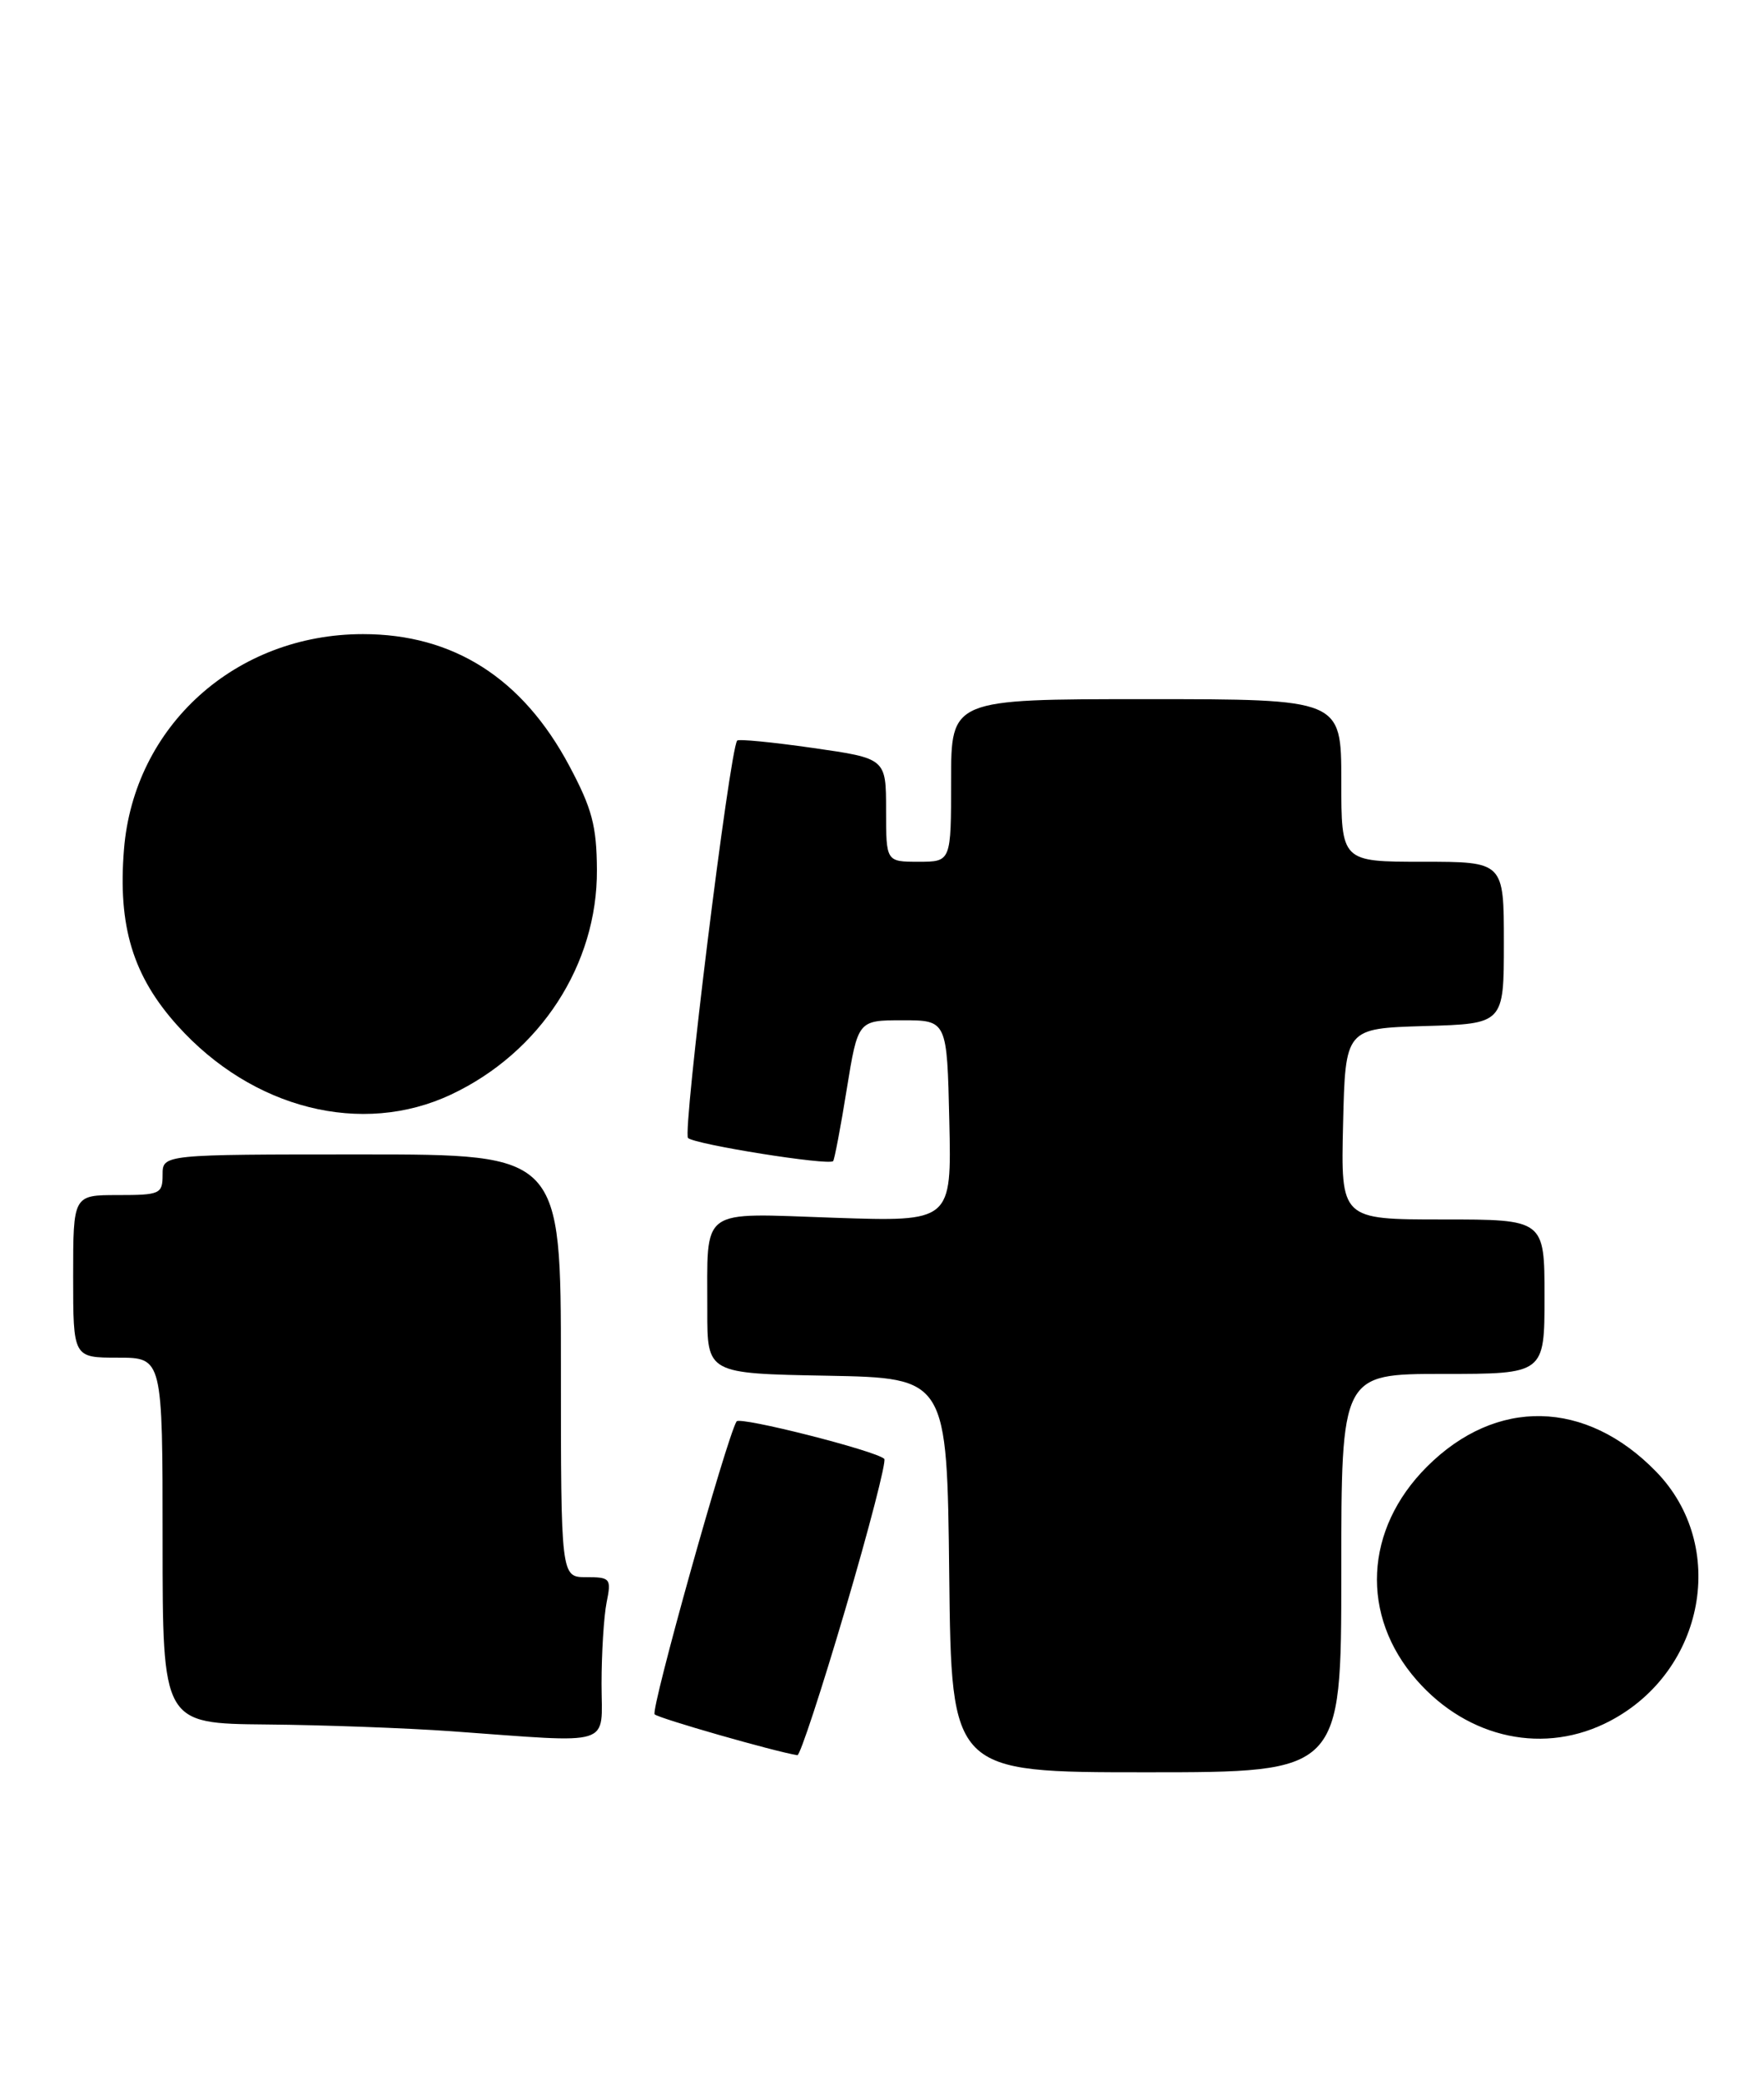 <?xml version="1.0" encoding="UTF-8" standalone="no"?>
<!DOCTYPE svg PUBLIC "-//W3C//DTD SVG 1.1//EN" "http://www.w3.org/Graphics/SVG/1.1/DTD/svg11.dtd" >
<svg xmlns="http://www.w3.org/2000/svg" xmlns:xlink="http://www.w3.org/1999/xlink" version="1.1" viewBox="0 0 217 256">
 <g >
 <path fill="currentColor"
d=" M 165.00 193.50 C 165.00 169.00 165.00 169.00 177.50 169.00 C 190.00 169.00 190.00 169.00 190.00 159.50 C 190.00 150.00 190.00 150.00 177.47 150.00 C 164.94 150.00 164.94 150.00 165.22 138.25 C 165.50 126.50 165.50 126.50 175.25 126.21 C 185.00 125.93 185.00 125.93 185.00 115.96 C 185.00 106.00 185.00 106.00 175.00 106.00 C 165.00 106.00 165.00 106.00 165.00 96.00 C 165.00 86.00 165.00 86.00 141.00 86.00 C 117.00 86.00 117.00 86.00 117.00 96.00 C 117.00 106.00 117.00 106.00 113.00 106.00 C 109.00 106.00 109.00 106.00 109.00 99.65 C 109.00 93.29 109.00 93.29 99.98 92.00 C 95.02 91.29 90.83 90.88 90.68 91.10 C 89.74 92.42 83.94 139.33 84.64 139.98 C 85.52 140.78 101.95 143.40 102.49 142.82 C 102.65 142.64 103.41 138.68 104.16 134.00 C 105.54 125.50 105.54 125.50 111.02 125.50 C 116.50 125.50 116.50 125.50 116.78 137.89 C 117.06 150.28 117.06 150.28 102.61 149.79 C 85.81 149.22 87.04 148.32 87.01 161.22 C 87.00 168.95 87.00 168.95 101.75 169.22 C 116.50 169.50 116.50 169.50 116.77 193.75 C 117.04 218.00 117.04 218.00 141.02 218.00 C 165.00 218.00 165.00 218.00 165.00 193.50 Z  M 103.98 197.98 C 106.90 188.07 109.06 179.73 108.78 179.45 C 107.79 178.46 90.99 174.20 90.61 174.84 C 89.37 176.89 80.01 210.35 80.53 210.87 C 81.00 211.36 95.23 215.44 98.09 215.90 C 98.41 215.96 101.06 207.89 103.98 197.98 Z  M 74.00 207.12 C 74.00 203.34 74.28 198.84 74.62 197.12 C 75.22 194.16 75.09 194.00 72.12 194.00 C 69.00 194.00 69.00 194.00 69.00 168.00 C 69.00 142.00 69.00 142.00 44.50 142.00 C 20.00 142.00 20.00 142.00 20.00 144.50 C 20.00 146.86 19.70 147.00 14.50 147.00 C 9.00 147.00 9.00 147.00 9.00 157.00 C 9.00 167.00 9.00 167.00 14.50 167.00 C 20.00 167.00 20.00 167.00 20.00 189.50 C 20.00 212.00 20.00 212.00 32.75 212.12 C 39.76 212.18 50.00 212.56 55.50 212.95 C 75.79 214.41 74.00 214.97 74.00 207.12 Z  M 198.09 211.67 C 209.76 205.51 212.59 190.12 203.73 181.02 C 195.09 172.13 184.05 171.90 175.54 180.41 C 167.82 188.12 167.32 198.74 174.28 206.67 C 180.64 213.92 190.09 215.90 198.09 211.67 Z  M 55.50 134.63 C 66.47 129.46 73.50 118.63 73.43 107.00 C 73.40 101.58 72.83 99.45 70.02 94.18 C 64.28 83.42 55.78 78.00 44.65 78.00 C 28.99 78.00 16.47 89.29 15.25 104.50 C 14.49 113.94 16.35 120.06 21.83 126.15 C 31.05 136.41 44.52 139.80 55.50 134.63 Z "/>
</g>
</svg>